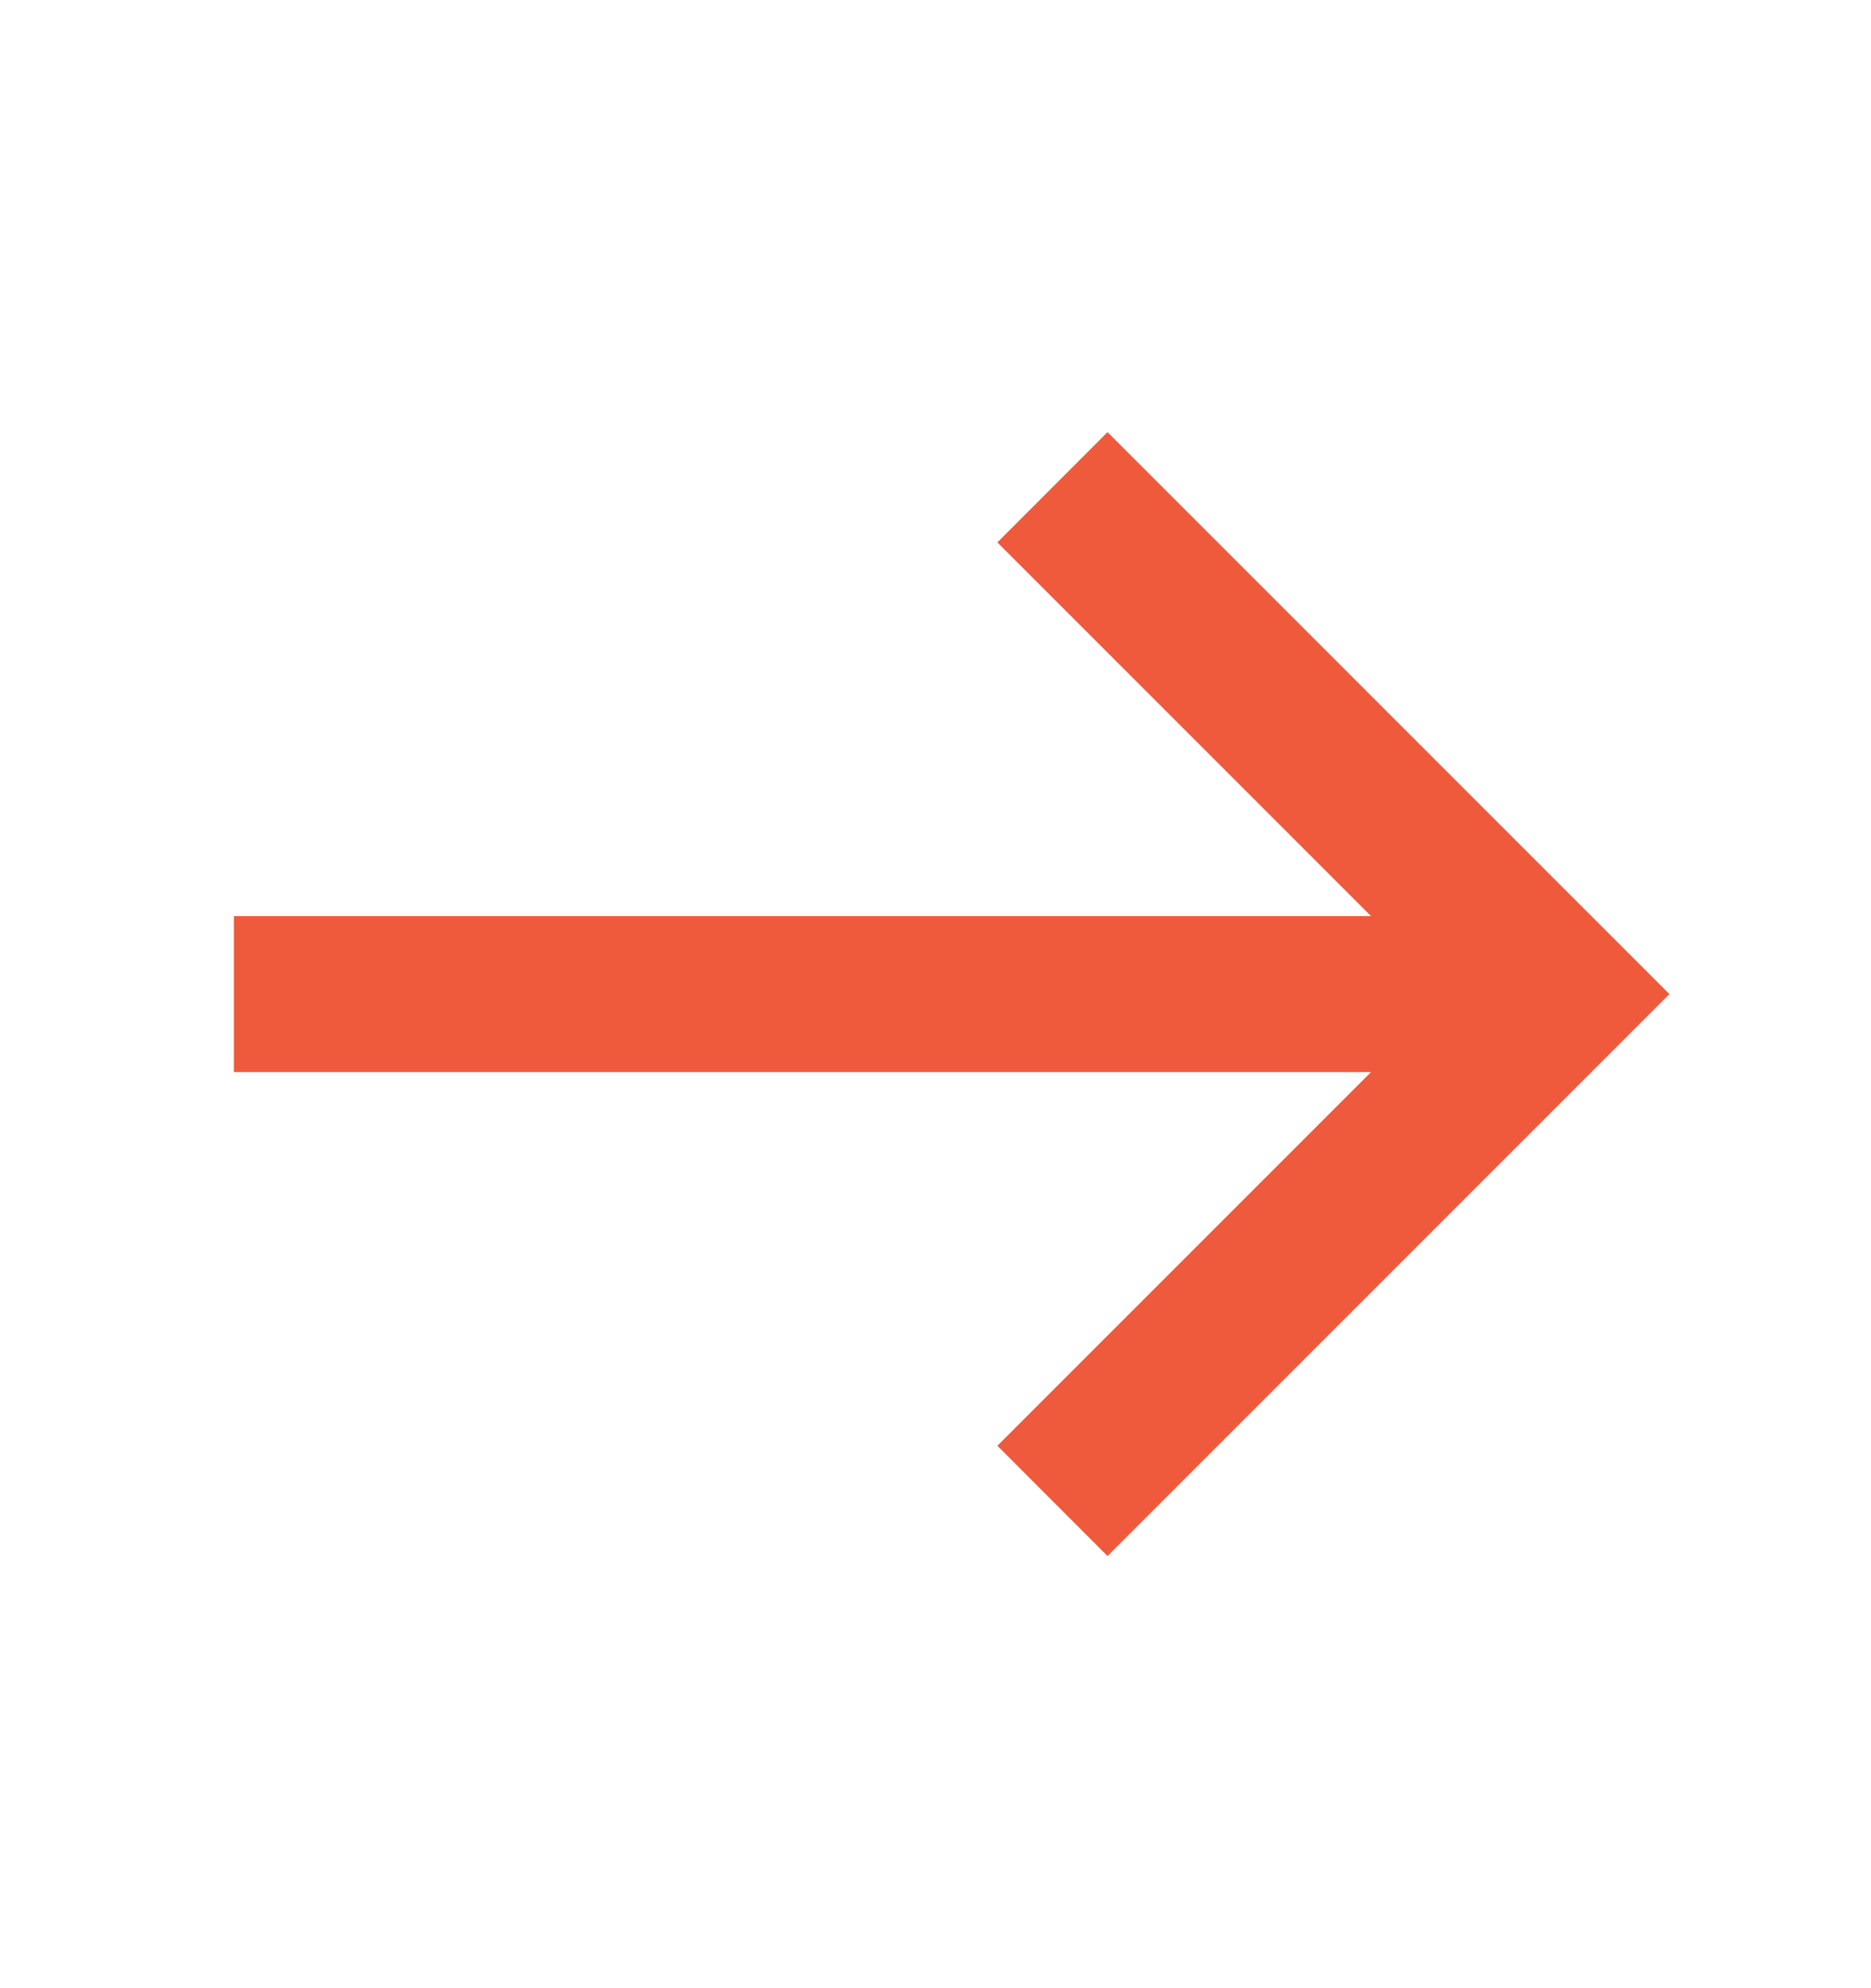 <svg xmlns="http://www.w3.org/2000/svg" width="16" height="17" fill="none" ><path fill="#ef5a3c" fill-rule="evenodd" d="M9.471 13.305 14.276 8.5 9.471 3.695l-.942.943 3.195 3.195H2v1.334h9.724l-3.195 3.195.942.943Z" clip-rule="evenodd"></path></svg>
